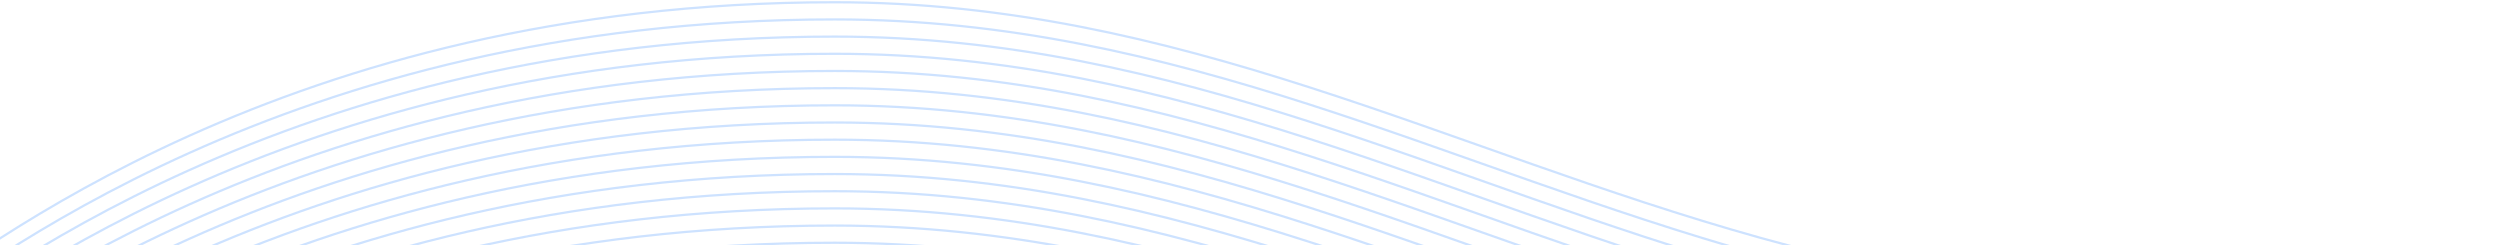 <svg width="1110" height="109" viewBox="0 0 1110 109" fill="none" xmlns="http://www.w3.org/2000/svg"><path d="M-44 135.559C-10.382 114.119 125.844 1 370.621 1 676.593 1 847.606 264.574 1309 46.839" stroke="#CDE2FF"/><path d="M-44 242.339c33.618-21.441 169.844-134.56 414.621-134.56 305.972 0 476.985 263.574 938.379 45.839" stroke="#CDE2FF"/><path d="M-44 234.712c33.618-21.441 169.844-134.56 414.621-134.56 305.972 0 476.985 263.574 938.379 45.839" stroke="#CDE2FF"/><path d="M-44 227.085c33.618-21.441 169.844-134.56 414.621-134.56 305.972 0 476.985 263.574 938.379 45.839" stroke="#CDE2FF"/><path d="M-44 219.458c33.618-21.441 169.844-134.56 414.621-134.56 305.972 0 476.985 263.574 938.379 45.839" stroke="#CDE2FF"/><path d="M-44 211.831c33.618-21.441 169.844-134.56 414.621-134.56 305.972 0 476.985 263.574 938.379 45.839" stroke="#CDE2FF"/><path d="M-44 204.204c33.618-21.441 169.844-134.56 414.621-134.56 305.972 0 476.985 263.574 938.379 45.839" stroke="#CDE2FF"/><path d="M-44 196.577c33.618-21.441 169.844-134.56 414.621-134.56 305.972 0 476.985 263.574 938.379 45.84" stroke="#CDE2FF"/><path d="M-44 188.95c33.618-21.441 169.844-134.56 414.621-134.56 305.972 0 476.985 263.575 938.379 45.84" stroke="#CDE2FF"/><path d="M-44 181.323c33.618-21.441 169.844-134.56 414.621-134.56 305.972 0 476.985 263.575 938.379 45.84" stroke="#CDE2FF"/><path d="M-44 173.696c33.618-21.441 169.844-134.56 414.621-134.56 305.972 0 476.985 263.575 938.379 45.84" stroke="#CDE2FF"/><path d="M-44 166.069c33.618-21.441 169.844-134.56 414.621-134.56 305.972 0 476.985 263.575 938.379 45.84" stroke="#CDE2FF"/><path d="M-44 158.44C-10.382 137 125.844 23.88 370.621 23.88c305.972 0 476.985 263.575 938.379 45.84" stroke="#CDE2FF"/><path d="M-44 150.813c33.618-21.44 169.844-134.56 414.621-134.56 305.972 0 476.985 263.575 938.379 45.84" stroke="#CDE2FF"/><path d="M-44 143.186c33.618-21.44 169.844-134.56 414.621-134.56 305.972.001 476.985 263.575 938.379 45.84" stroke="#CDE2FF"/></svg>
